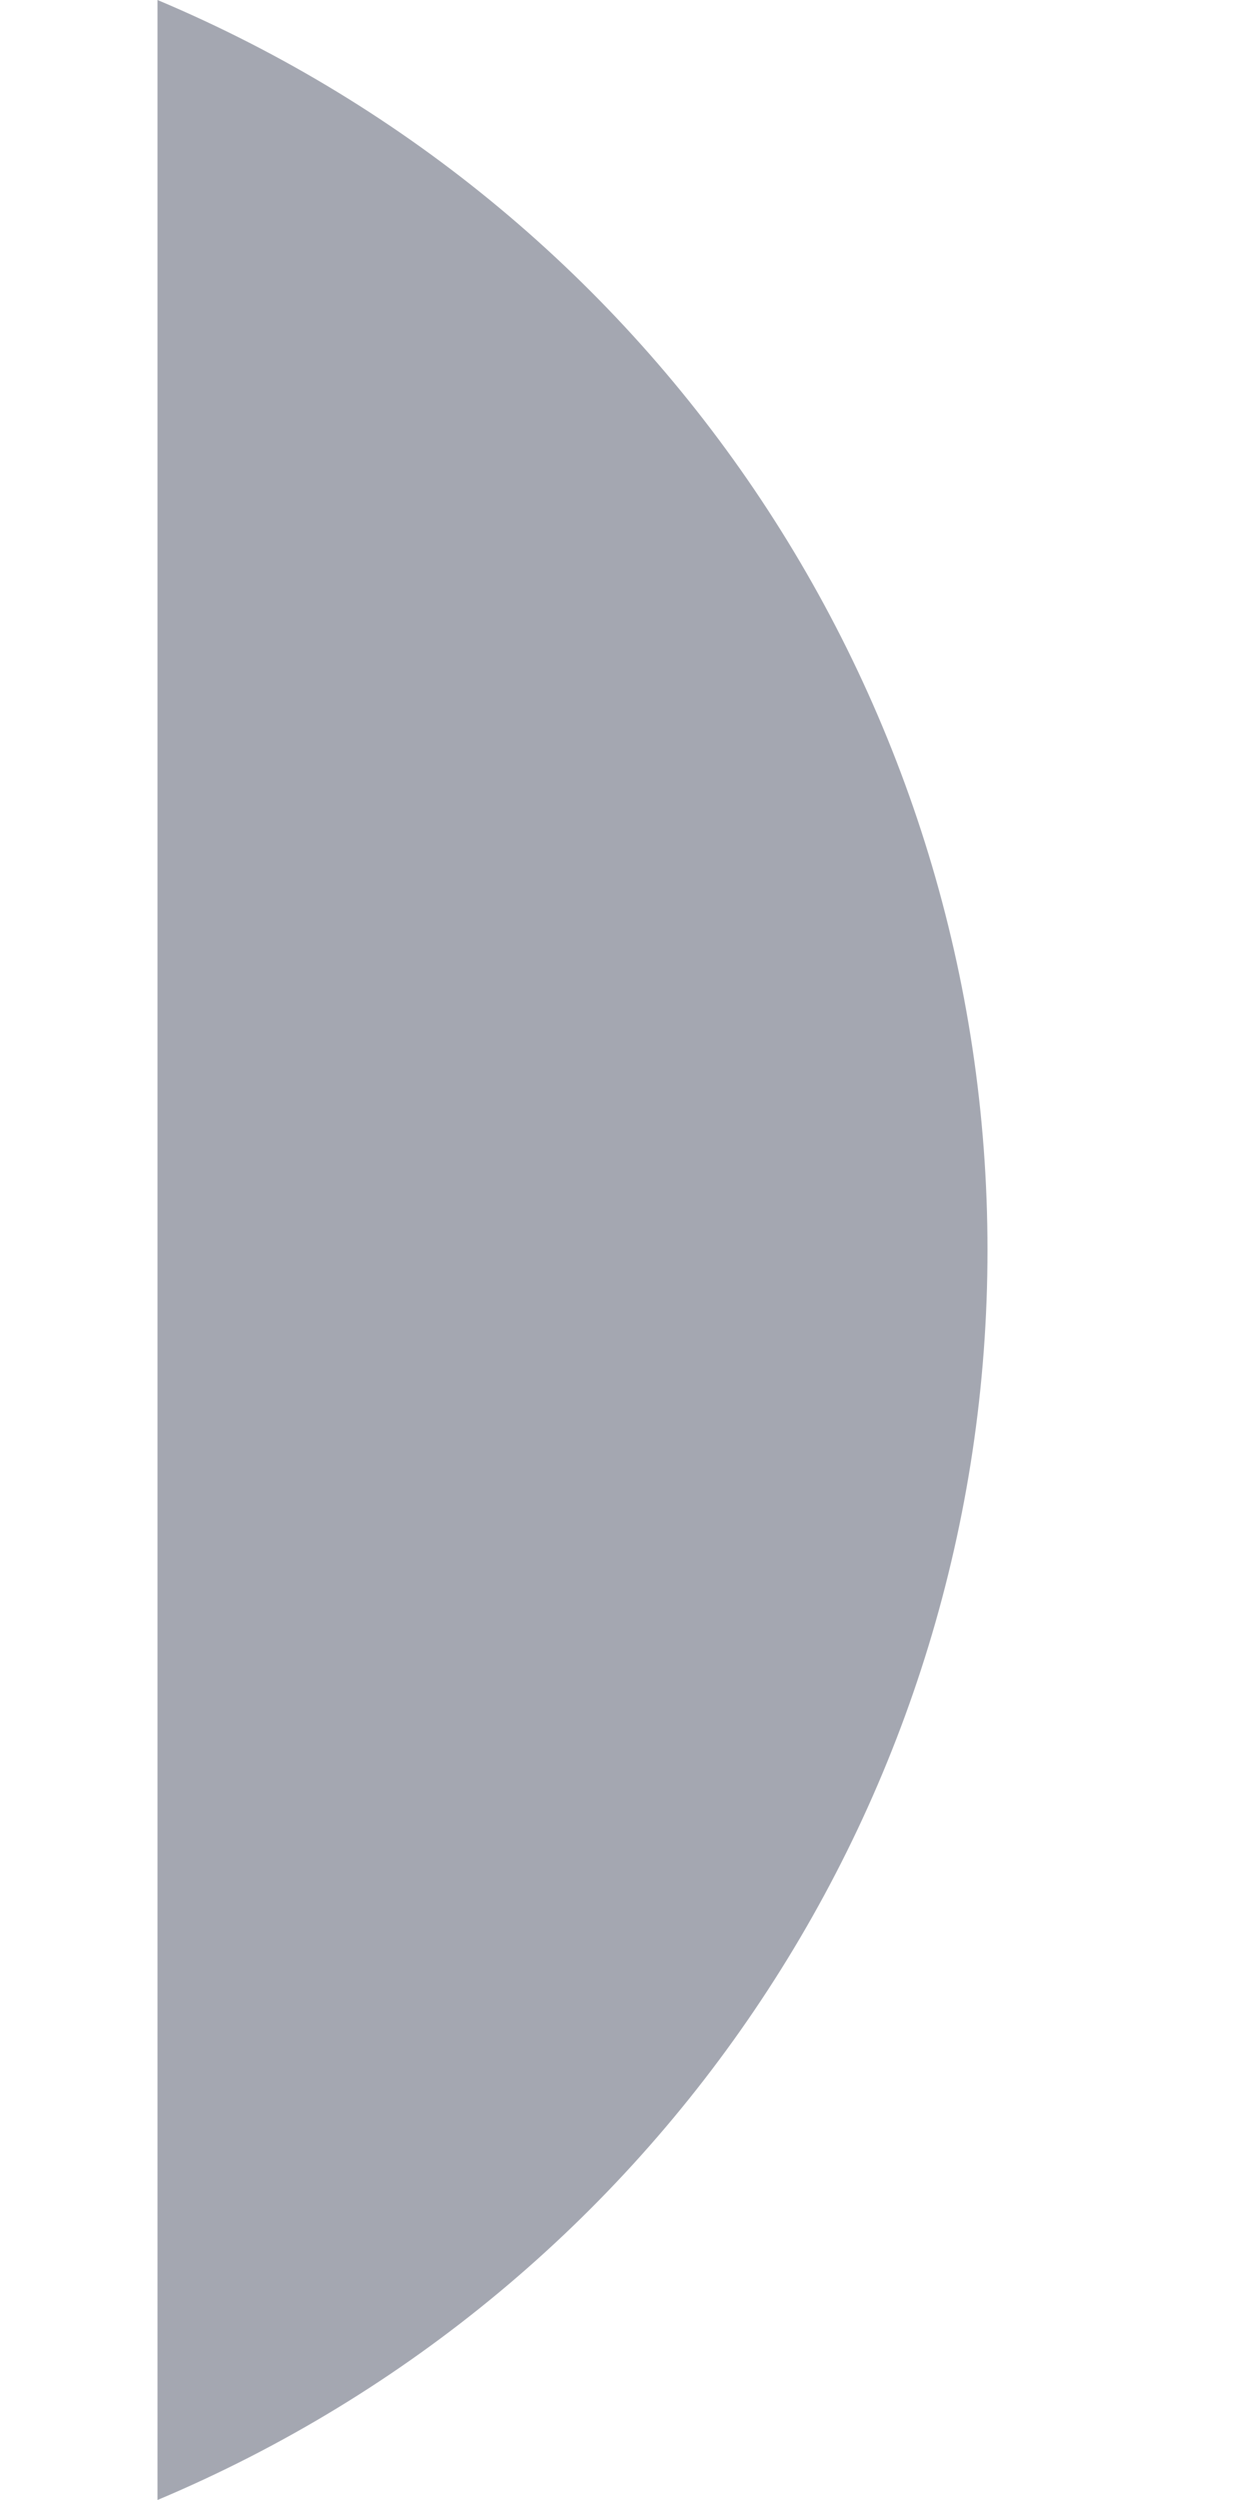 <svg width="2" height="4" viewBox="0 0 2 4" fill="none" xmlns="http://www.w3.org/2000/svg">
<path opacity="0.4" d="M0.252 0V4C1.057 3.661 1.58 2.873 1.58 2C1.58 1.127 1.057 0.339 0.252 0Z" fill="#1C233D"/>
</svg>
